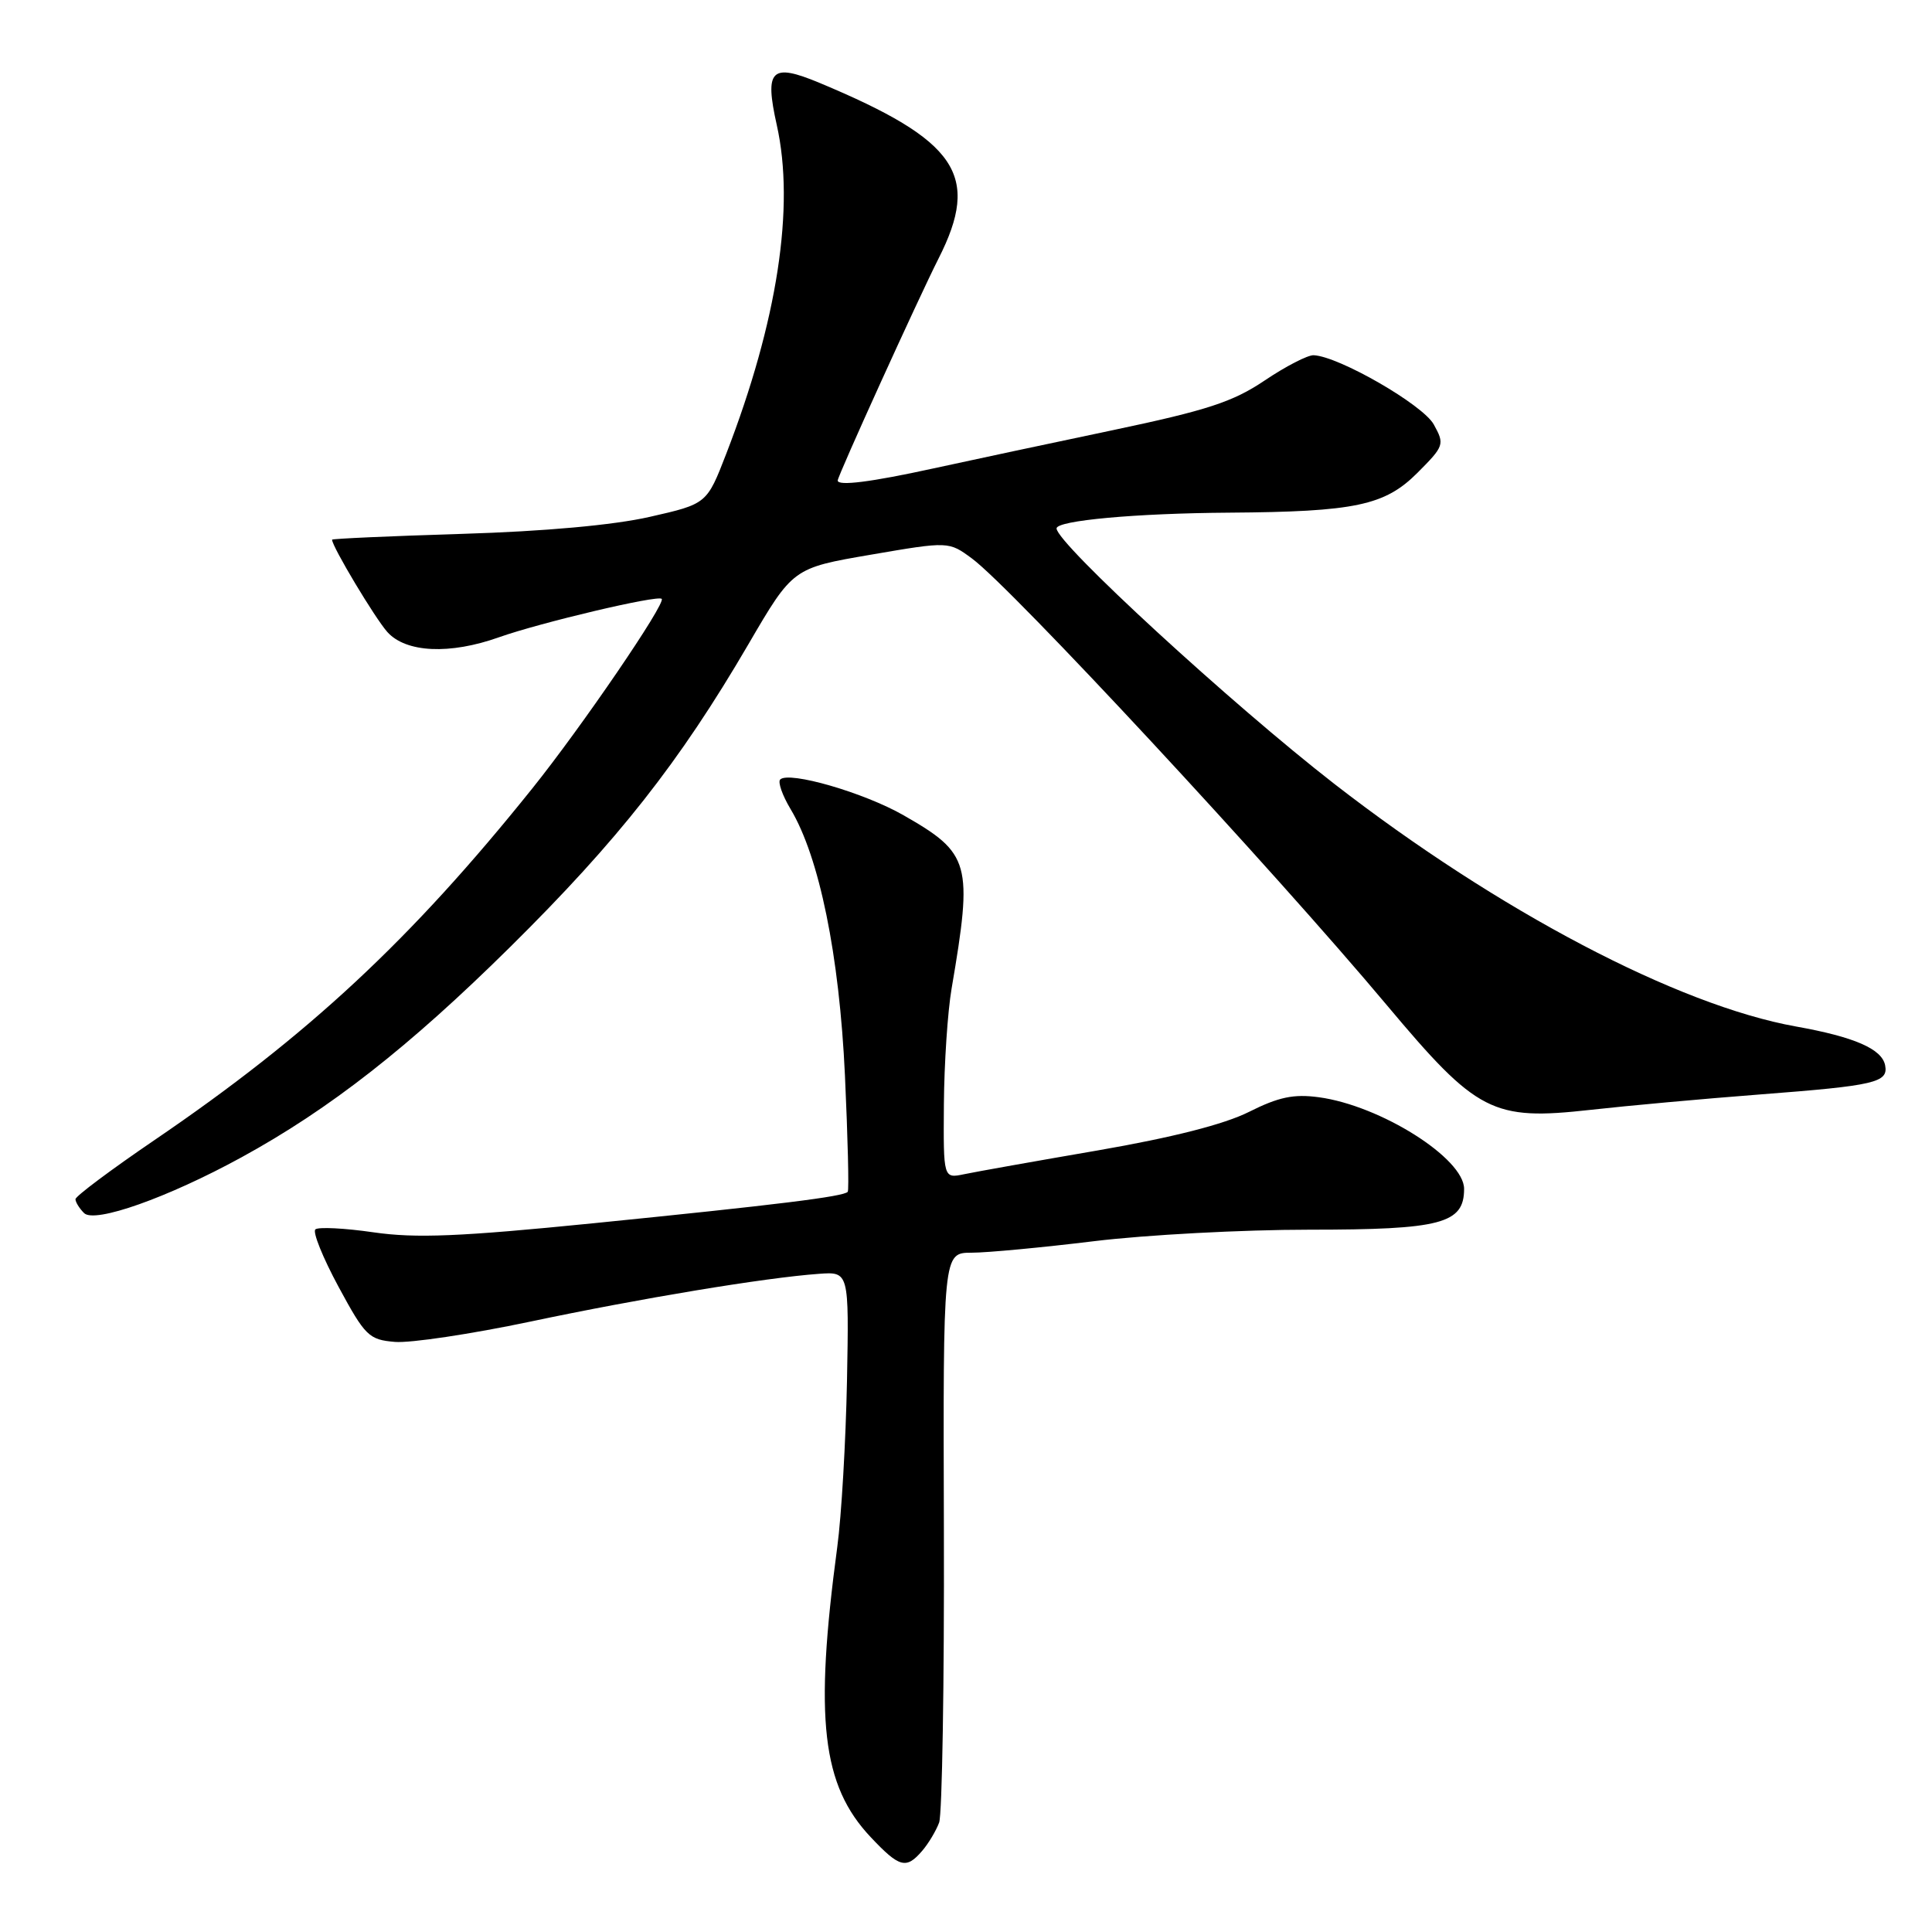 <?xml version="1.0" encoding="UTF-8" standalone="no"?>
<!DOCTYPE svg PUBLIC "-//W3C//DTD SVG 1.1//EN" "http://www.w3.org/Graphics/SVG/1.1/DTD/svg11.dtd" >
<svg xmlns="http://www.w3.org/2000/svg" xmlns:xlink="http://www.w3.org/1999/xlink" version="1.1" viewBox="0 0 256 256">
 <g >
 <path fill="currentColor"
d=" M 122.19 245.25 C 123.02 244.29 124.03 242.60 124.44 241.50 C 124.84 240.40 125.13 222.96 125.07 202.75 C 124.96 166.00 124.96 166.00 128.73 165.99 C 130.80 165.99 138.12 165.30 145.00 164.46 C 151.88 163.62 164.69 162.94 173.47 162.94 C 190.97 162.94 194.00 162.14 194.00 157.53 C 194.00 153.48 182.92 146.49 174.75 145.39 C 171.42 144.94 169.42 145.36 165.50 147.33 C 162.21 148.98 155.37 150.72 145.50 152.43 C 137.25 153.85 129.26 155.27 127.75 155.59 C 125.00 156.16 125.00 156.16 125.07 146.33 C 125.11 140.92 125.57 134.03 126.09 131.00 C 128.93 114.35 128.58 113.09 119.73 108.03 C 114.50 105.03 104.52 102.14 103.38 103.29 C 103.05 103.62 103.66 105.38 104.75 107.20 C 108.56 113.54 111.22 126.55 111.96 142.50 C 112.34 150.75 112.51 157.69 112.33 157.92 C 111.83 158.55 103.00 159.64 78.60 162.09 C 60.92 163.86 55.11 164.10 49.50 163.29 C 45.65 162.73 42.18 162.56 41.79 162.90 C 41.40 163.24 42.78 166.66 44.86 170.51 C 48.39 177.04 48.88 177.52 52.33 177.81 C 54.37 177.98 62.44 176.77 70.27 175.12 C 84.86 172.04 101.39 169.30 108.50 168.79 C 112.50 168.50 112.50 168.50 112.23 183.00 C 112.07 190.97 111.50 200.88 110.94 205.00 C 107.89 227.78 108.90 236.57 115.38 243.44 C 119.19 247.48 120.08 247.71 122.19 245.25 Z  M 32.00 153.35 C 43.67 146.97 54.20 138.73 67.58 125.50 C 81.90 111.34 90.04 101.00 99.16 85.38 C 105.06 75.27 105.06 75.27 115.39 73.50 C 125.71 71.73 125.71 71.73 128.81 74.02 C 134.05 77.89 168.60 115.10 183.78 133.21 C 195.74 147.47 197.76 148.51 210.76 147.06 C 215.57 146.52 225.67 145.60 233.21 145.02 C 248.50 143.85 250.23 143.44 249.79 141.16 C 249.37 138.99 245.72 137.40 238.00 136.02 C 222.33 133.22 198.52 120.71 176.82 103.88 C 163.22 93.32 140.00 71.98 140.00 70.02 C 140.00 68.97 150.52 68.01 162.90 67.93 C 179.56 67.81 183.49 66.98 187.81 62.66 C 191.37 59.09 191.44 58.88 189.98 56.24 C 188.55 53.64 177.42 47.22 174.07 47.07 C 173.29 47.03 170.36 48.54 167.57 50.42 C 163.37 53.25 159.94 54.37 147.50 56.99 C 139.25 58.72 128.53 61.01 123.67 62.07 C 115.40 63.88 111.00 64.43 111.00 63.67 C 111.00 63.06 121.69 39.54 124.35 34.28 C 129.98 23.20 126.88 18.62 108.59 10.98 C 102.18 8.31 101.28 9.19 102.93 16.58 C 105.35 27.41 103.02 42.58 96.23 60.13 C 93.66 66.77 93.66 66.77 86.08 68.49 C 81.30 69.58 72.14 70.41 61.25 70.74 C 51.76 71.03 44.00 71.38 44.00 71.51 C 44.00 72.42 49.70 81.93 51.33 83.75 C 53.79 86.49 59.61 86.76 66.12 84.44 C 71.63 82.49 87.15 78.82 87.68 79.35 C 88.26 79.93 77.06 96.34 70.51 104.50 C 54.43 124.55 40.83 137.21 20.48 151.06 C 14.72 154.98 10.00 158.51 10.00 158.90 C 10.00 159.28 10.51 160.11 11.14 160.74 C 12.53 162.13 22.21 158.71 32.00 153.35 Z "/>
</g>
</svg>